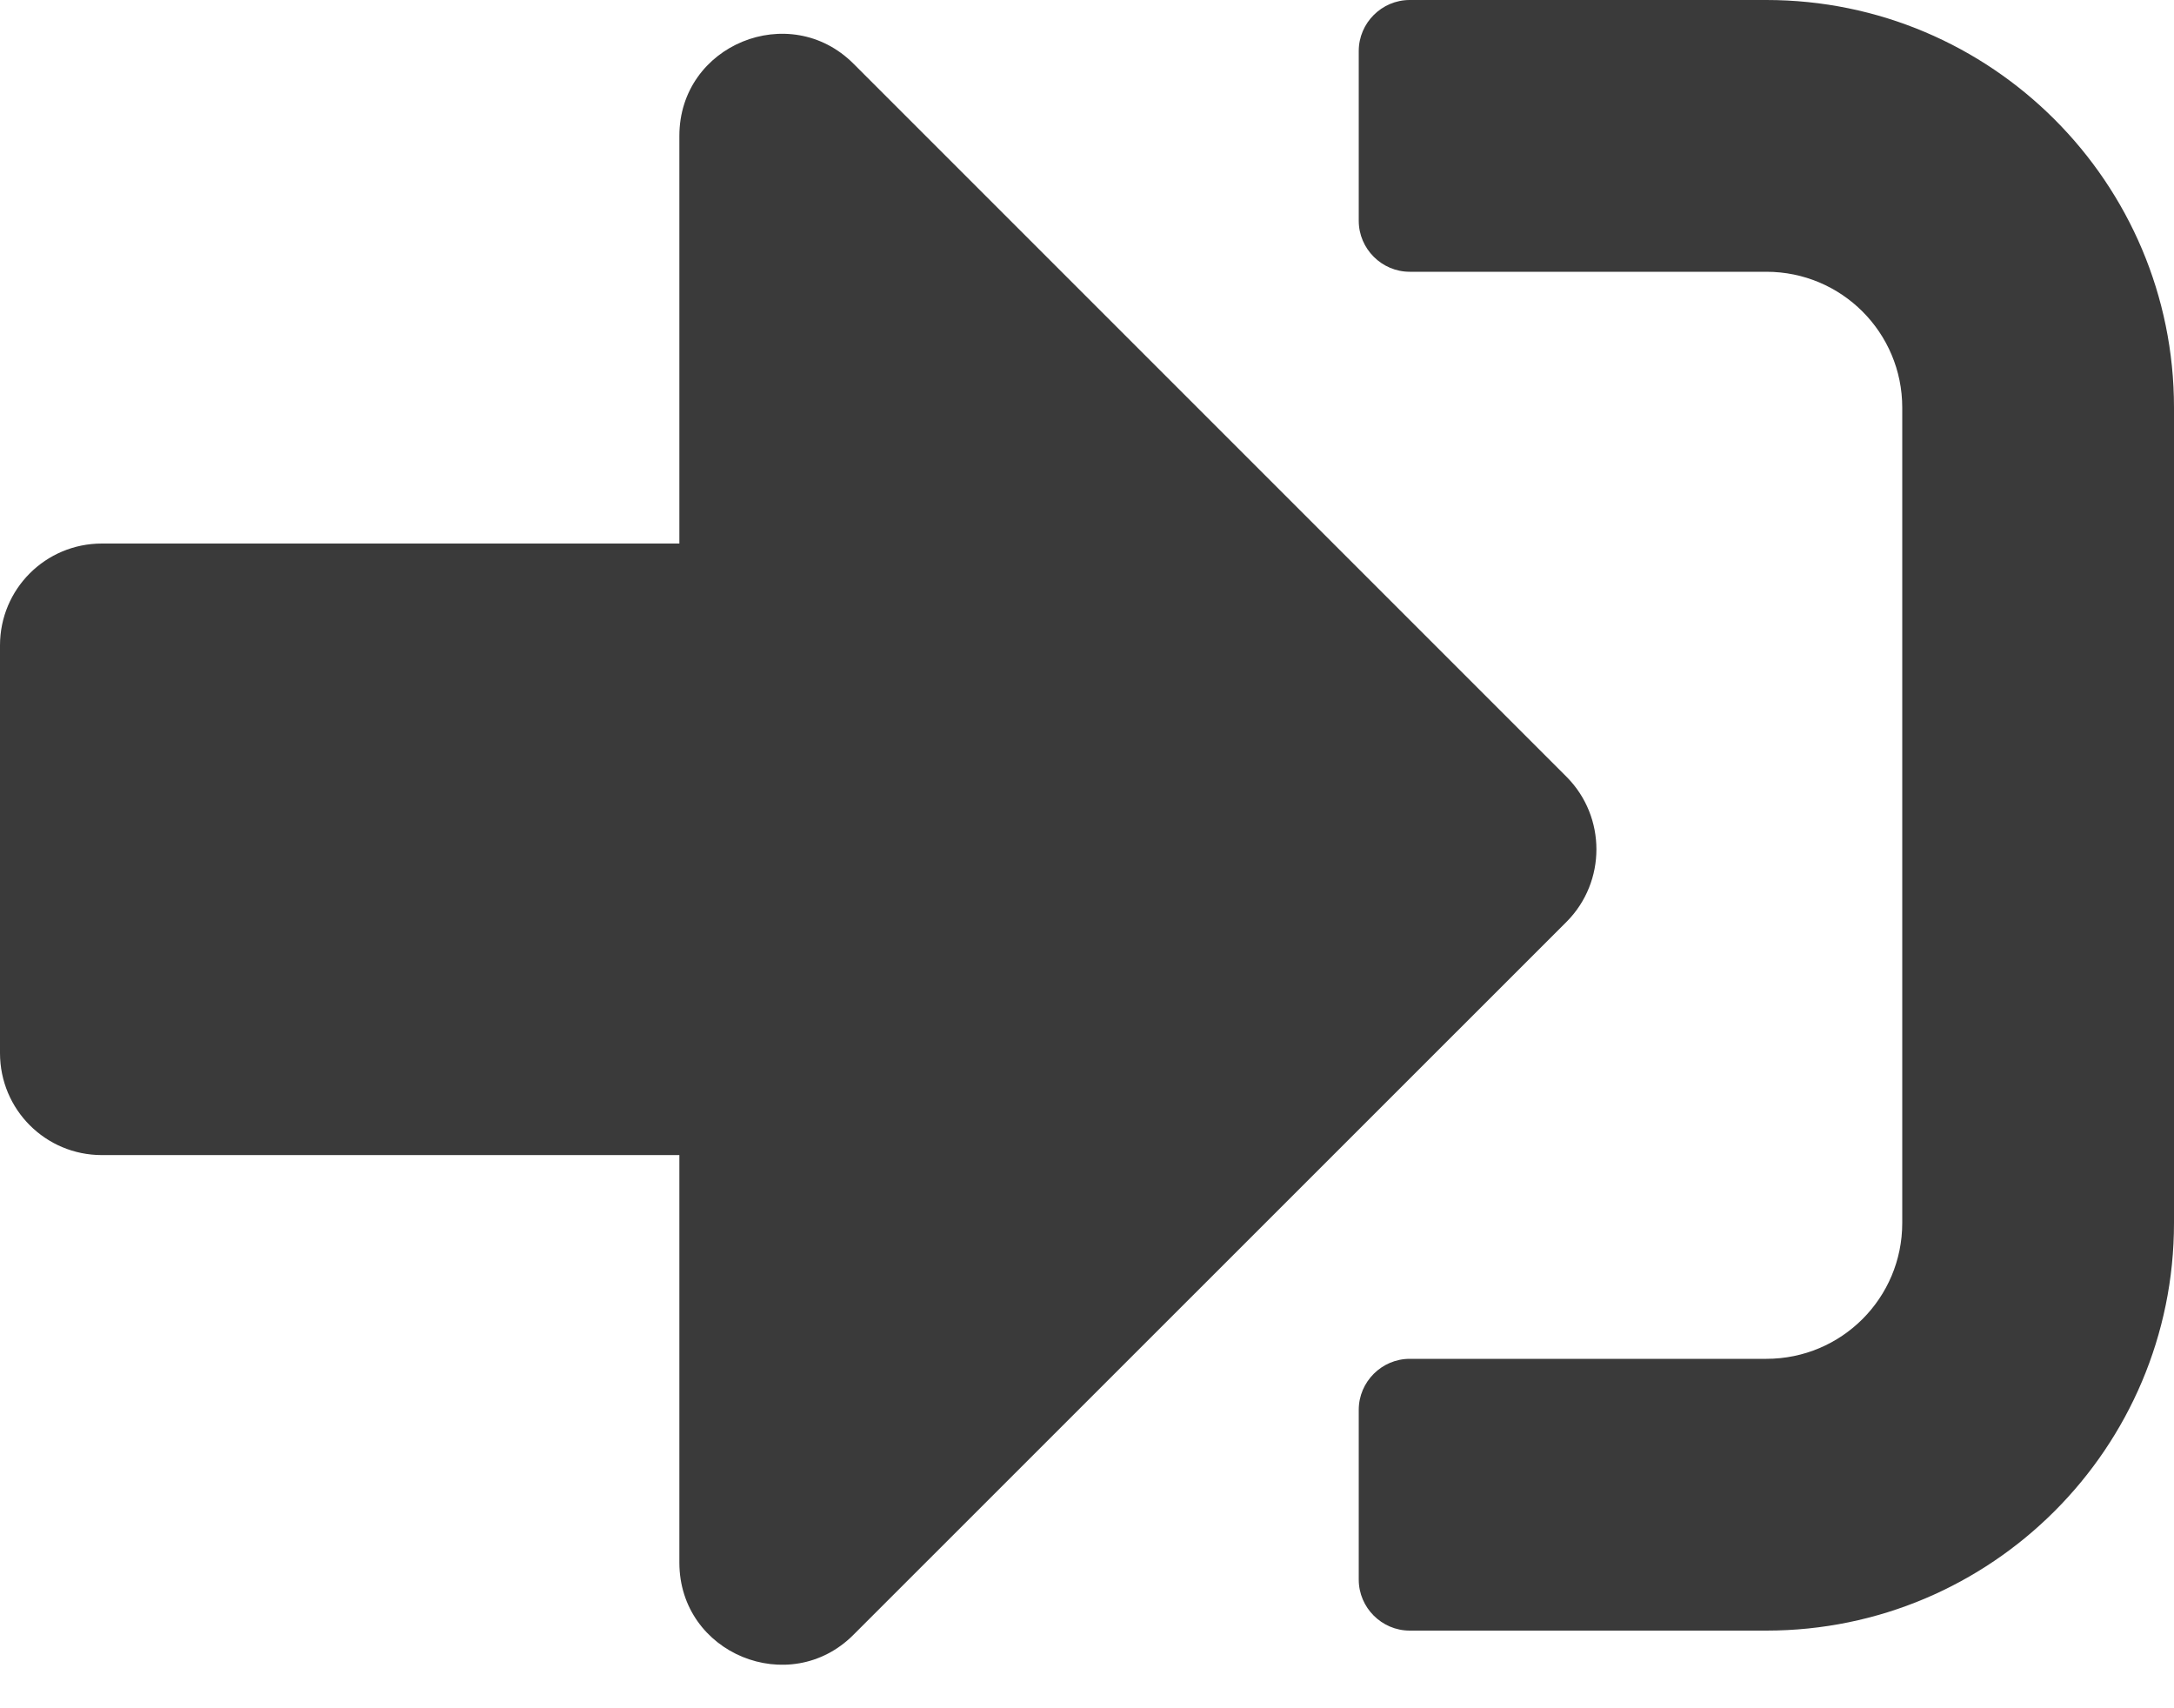 <svg width="14" height="11" viewBox="0 0 14 11" fill="none" xmlns="http://www.w3.org/2000/svg">
<path d="M11.375 10.5H9.078C8.898 10.5 8.75 10.352 8.75 10.172V9.078C8.75 8.898 8.898 8.75 9.078 8.75H11.375C11.859 8.75 12.25 8.359 12.25 7.875V2.625C12.25 2.141 11.859 1.75 11.375 1.75H9.078C8.898 1.75 8.75 1.602 8.75 1.422V0.328C8.75 0.148 8.898 0 9.078 0H11.375C12.824 0 14 1.176 14 2.625V7.875C14 9.324 12.824 10.5 11.375 10.5ZM10.09 5.004L5.496 0.41C5.086 0 4.375 0.287 4.375 0.875V3.5H0.656C0.293 3.5 0 3.793 0 4.156V6.781C0 7.145 0.293 7.438 0.656 7.438H4.375V10.062C4.375 10.65 5.086 10.938 5.496 10.527L10.09 5.934C10.344 5.677 10.344 5.261 10.09 5.004Z" fill="#3A3A3A"/>
</svg>
